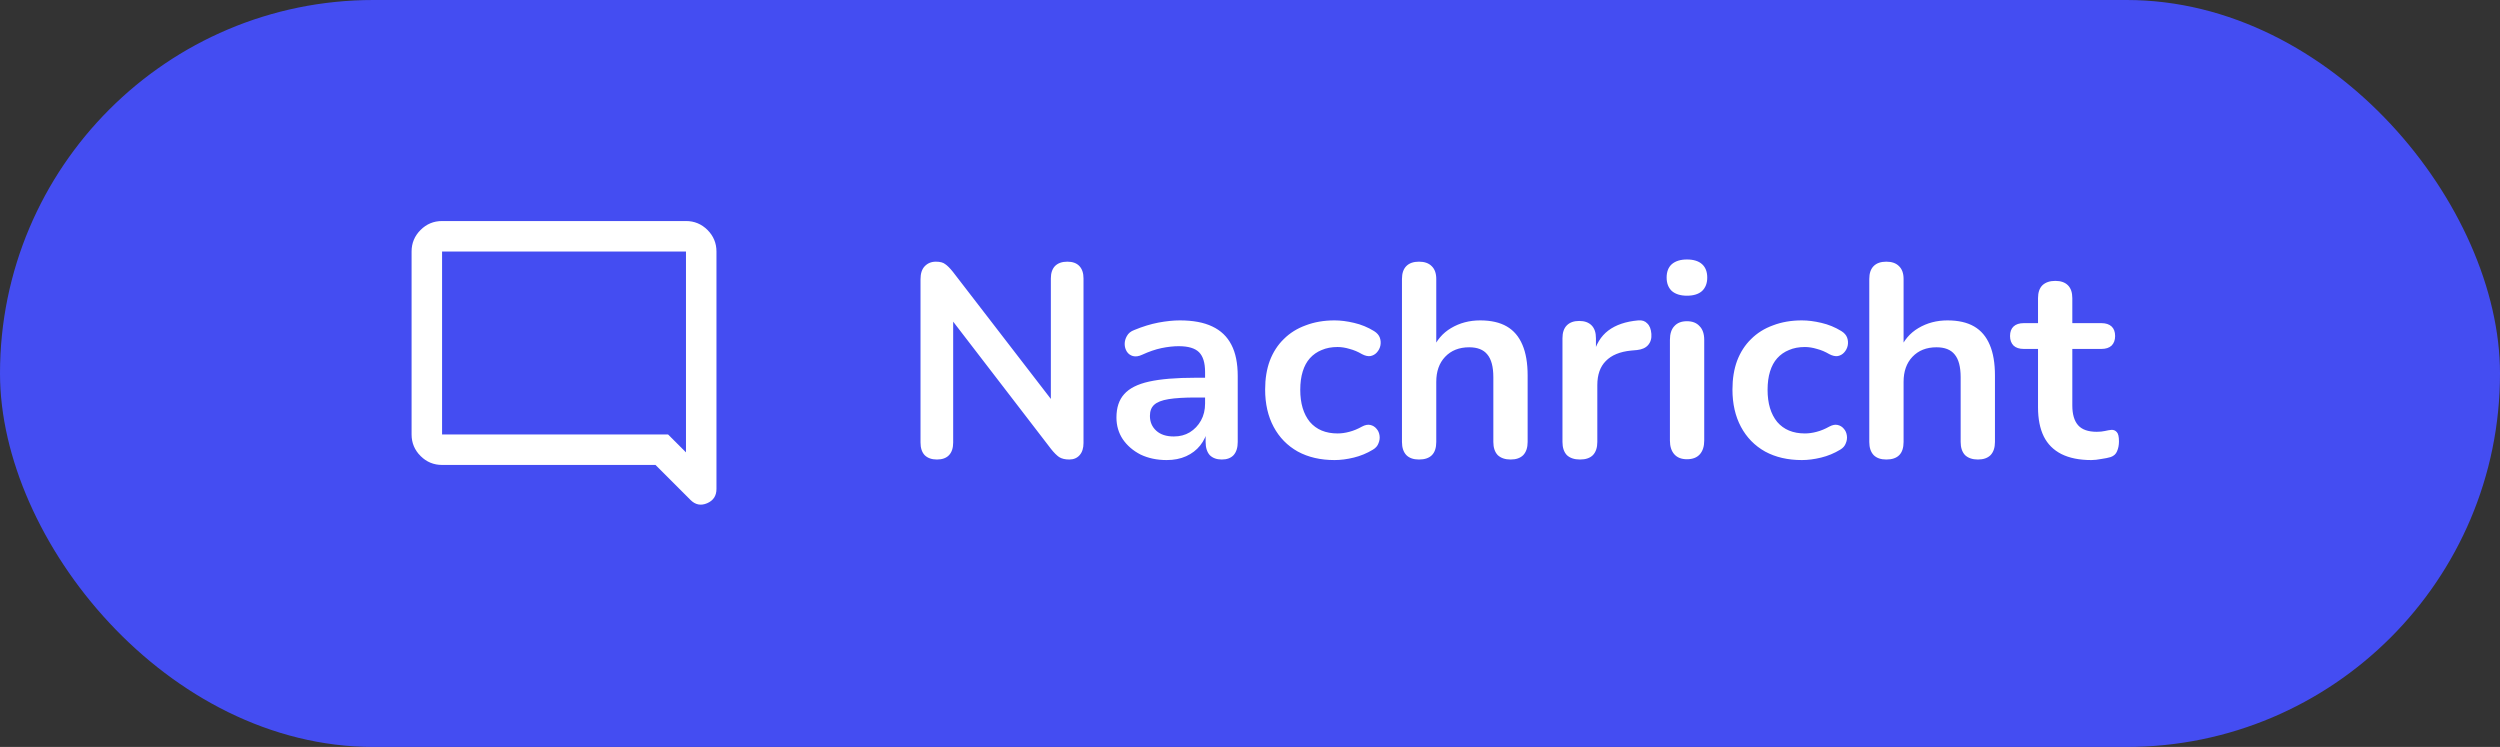 <svg width="164" height="49" viewBox="0 0 164 49" fill="none" xmlns="http://www.w3.org/2000/svg">
<rect x="0" y="0" width="164" height="49" fill="#333333" stroke="none"/>
<rect width="164" height="49" rx="24.5" fill="#444DF2"/>
<mask id="mask0_463_7253" style="mask-type:alpha" maskUnits="userSpaceOnUse" x="25" y="12" width="24" height="25">
<rect x="25" y="12.5" width="24" height="24" fill="#D9D9D9"/>
</mask>
<g mask="url(#mask0_463_7253)">
<path d="M45.3 32.8L43 30.5H29C28.45 30.5 27.979 30.304 27.588 29.913C27.196 29.521 27 29.05 27 28.5V16.5C27 15.95 27.196 15.479 27.588 15.087C27.979 14.696 28.45 14.5 29 14.5H45C45.55 14.5 46.021 14.696 46.413 15.087C46.804 15.479 47 15.95 47 16.5V32.075C47 32.525 46.796 32.837 46.388 33.012C45.979 33.187 45.617 33.117 45.3 32.8ZM29 16.5V28.5H43.825L45 29.675V16.5H29Z" fill="white"/>
</g>
<path d="M61.466 30.144C61.118 30.144 60.848 30.048 60.656 29.856C60.476 29.664 60.386 29.388 60.386 29.028V18.318C60.386 17.946 60.476 17.664 60.656 17.472C60.848 17.268 61.094 17.166 61.394 17.166C61.67 17.166 61.874 17.22 62.006 17.328C62.15 17.424 62.318 17.592 62.51 17.832L69.404 26.778H68.936V18.264C68.936 17.916 69.026 17.646 69.206 17.454C69.398 17.262 69.668 17.166 70.016 17.166C70.364 17.166 70.628 17.262 70.808 17.454C70.988 17.646 71.078 17.916 71.078 18.264V29.064C71.078 29.4 70.994 29.664 70.826 29.856C70.658 30.048 70.43 30.144 70.142 30.144C69.866 30.144 69.644 30.09 69.476 29.982C69.32 29.874 69.146 29.7 68.954 29.46L62.078 20.514H62.528V29.028C62.528 29.388 62.438 29.664 62.258 29.856C62.078 30.048 61.814 30.144 61.466 30.144ZM76.533 30.18C75.897 30.18 75.327 30.06 74.823 29.82C74.331 29.568 73.941 29.232 73.653 28.812C73.377 28.392 73.239 27.918 73.239 27.39C73.239 26.742 73.407 26.232 73.743 25.86C74.079 25.476 74.625 25.2 75.381 25.032C76.137 24.864 77.151 24.78 78.423 24.78H79.323V26.076H78.441C77.697 26.076 77.103 26.112 76.659 26.184C76.215 26.256 75.897 26.382 75.705 26.562C75.525 26.73 75.435 26.97 75.435 27.282C75.435 27.678 75.573 28.002 75.849 28.254C76.125 28.506 76.509 28.632 77.001 28.632C77.397 28.632 77.745 28.542 78.045 28.362C78.357 28.17 78.603 27.912 78.783 27.588C78.963 27.264 79.053 26.892 79.053 26.472V24.402C79.053 23.802 78.921 23.37 78.657 23.106C78.393 22.842 77.949 22.71 77.325 22.71C76.977 22.71 76.599 22.752 76.191 22.836C75.795 22.92 75.375 23.064 74.931 23.268C74.703 23.376 74.499 23.406 74.319 23.358C74.151 23.31 74.019 23.214 73.923 23.07C73.827 22.914 73.779 22.746 73.779 22.566C73.779 22.386 73.827 22.212 73.923 22.044C74.019 21.864 74.181 21.732 74.409 21.648C74.961 21.42 75.489 21.258 75.993 21.162C76.509 21.066 76.977 21.018 77.397 21.018C78.261 21.018 78.969 21.15 79.521 21.414C80.085 21.678 80.505 22.08 80.781 22.62C81.057 23.148 81.195 23.832 81.195 24.672V28.992C81.195 29.364 81.105 29.652 80.925 29.856C80.745 30.048 80.487 30.144 80.151 30.144C79.815 30.144 79.551 30.048 79.359 29.856C79.179 29.652 79.089 29.364 79.089 28.992V28.128H79.233C79.149 28.548 78.981 28.914 78.729 29.226C78.489 29.526 78.183 29.76 77.811 29.928C77.439 30.096 77.013 30.18 76.533 30.18ZM87.547 30.18C86.623 30.18 85.819 29.994 85.135 29.622C84.451 29.238 83.923 28.698 83.551 28.002C83.179 27.306 82.993 26.49 82.993 25.554C82.993 24.846 83.095 24.216 83.299 23.664C83.515 23.1 83.821 22.626 84.217 22.242C84.613 21.846 85.093 21.546 85.657 21.342C86.221 21.126 86.851 21.018 87.547 21.018C87.943 21.018 88.369 21.072 88.825 21.18C89.293 21.288 89.731 21.468 90.139 21.72C90.331 21.84 90.457 21.984 90.517 22.152C90.577 22.32 90.589 22.494 90.553 22.674C90.517 22.842 90.439 22.992 90.319 23.124C90.211 23.244 90.073 23.322 89.905 23.358C89.737 23.382 89.551 23.34 89.347 23.232C89.083 23.076 88.813 22.962 88.537 22.89C88.261 22.806 87.997 22.764 87.745 22.764C87.349 22.764 87.001 22.83 86.701 22.962C86.401 23.082 86.143 23.262 85.927 23.502C85.723 23.73 85.567 24.018 85.459 24.366C85.351 24.714 85.297 25.116 85.297 25.572C85.297 26.46 85.507 27.162 85.927 27.678C86.359 28.182 86.965 28.434 87.745 28.434C87.997 28.434 88.255 28.398 88.519 28.326C88.795 28.254 89.071 28.14 89.347 27.984C89.551 27.876 89.731 27.84 89.887 27.876C90.055 27.912 90.193 27.996 90.301 28.128C90.409 28.248 90.475 28.398 90.499 28.578C90.523 28.746 90.499 28.914 90.427 29.082C90.367 29.25 90.247 29.388 90.067 29.496C89.671 29.736 89.251 29.91 88.807 30.018C88.363 30.126 87.943 30.18 87.547 30.18ZM93.085 30.144C92.725 30.144 92.449 30.048 92.257 29.856C92.065 29.652 91.969 29.364 91.969 28.992V18.3C91.969 17.928 92.065 17.646 92.257 17.454C92.449 17.262 92.725 17.166 93.085 17.166C93.445 17.166 93.721 17.262 93.913 17.454C94.117 17.646 94.219 17.928 94.219 18.3V22.962H93.967C94.231 22.326 94.639 21.846 95.191 21.522C95.755 21.186 96.391 21.018 97.099 21.018C97.807 21.018 98.389 21.15 98.845 21.414C99.301 21.678 99.643 22.08 99.871 22.62C100.099 23.148 100.213 23.82 100.213 24.636V28.992C100.213 29.364 100.117 29.652 99.925 29.856C99.733 30.048 99.457 30.144 99.097 30.144C98.737 30.144 98.455 30.048 98.251 29.856C98.059 29.652 97.963 29.364 97.963 28.992V24.744C97.963 24.06 97.831 23.562 97.567 23.25C97.315 22.938 96.919 22.782 96.379 22.782C95.719 22.782 95.191 22.992 94.795 23.412C94.411 23.82 94.219 24.366 94.219 25.05V28.992C94.219 29.76 93.841 30.144 93.085 30.144ZM103.65 30.144C103.278 30.144 102.99 30.048 102.786 29.856C102.594 29.652 102.498 29.364 102.498 28.992V22.188C102.498 21.816 102.594 21.534 102.786 21.342C102.978 21.15 103.248 21.054 103.596 21.054C103.944 21.054 104.214 21.15 104.406 21.342C104.598 21.534 104.694 21.816 104.694 22.188V23.322H104.514C104.682 22.602 105.012 22.056 105.504 21.684C105.996 21.312 106.65 21.09 107.466 21.018C107.718 20.994 107.916 21.06 108.06 21.216C108.216 21.36 108.306 21.588 108.33 21.9C108.354 22.2 108.282 22.446 108.114 22.638C107.958 22.818 107.718 22.926 107.394 22.962L106.998 22.998C106.266 23.07 105.714 23.298 105.342 23.682C104.97 24.054 104.784 24.582 104.784 25.266V28.992C104.784 29.364 104.688 29.652 104.496 29.856C104.304 30.048 104.022 30.144 103.65 30.144ZM110.663 30.126C110.303 30.126 110.027 30.018 109.835 29.802C109.643 29.586 109.547 29.286 109.547 28.902V22.296C109.547 21.9 109.643 21.6 109.835 21.396C110.027 21.18 110.303 21.072 110.663 21.072C111.023 21.072 111.299 21.18 111.491 21.396C111.695 21.6 111.797 21.9 111.797 22.296V28.902C111.797 29.286 111.701 29.586 111.509 29.802C111.317 30.018 111.035 30.126 110.663 30.126ZM110.663 19.398C110.243 19.398 109.913 19.296 109.673 19.092C109.445 18.876 109.331 18.582 109.331 18.21C109.331 17.826 109.445 17.532 109.673 17.328C109.913 17.124 110.243 17.022 110.663 17.022C111.095 17.022 111.425 17.124 111.653 17.328C111.881 17.532 111.995 17.826 111.995 18.21C111.995 18.582 111.881 18.876 111.653 19.092C111.425 19.296 111.095 19.398 110.663 19.398ZM118.203 30.18C117.279 30.18 116.475 29.994 115.791 29.622C115.107 29.238 114.579 28.698 114.207 28.002C113.835 27.306 113.649 26.49 113.649 25.554C113.649 24.846 113.751 24.216 113.955 23.664C114.171 23.1 114.477 22.626 114.873 22.242C115.269 21.846 115.749 21.546 116.313 21.342C116.877 21.126 117.507 21.018 118.203 21.018C118.599 21.018 119.025 21.072 119.481 21.18C119.949 21.288 120.387 21.468 120.795 21.72C120.987 21.84 121.113 21.984 121.173 22.152C121.233 22.32 121.245 22.494 121.209 22.674C121.173 22.842 121.095 22.992 120.975 23.124C120.867 23.244 120.729 23.322 120.561 23.358C120.393 23.382 120.207 23.34 120.003 23.232C119.739 23.076 119.469 22.962 119.193 22.89C118.917 22.806 118.653 22.764 118.401 22.764C118.005 22.764 117.657 22.83 117.357 22.962C117.057 23.082 116.799 23.262 116.583 23.502C116.379 23.73 116.223 24.018 116.115 24.366C116.007 24.714 115.953 25.116 115.953 25.572C115.953 26.46 116.163 27.162 116.583 27.678C117.015 28.182 117.621 28.434 118.401 28.434C118.653 28.434 118.911 28.398 119.175 28.326C119.451 28.254 119.727 28.14 120.003 27.984C120.207 27.876 120.387 27.84 120.543 27.876C120.711 27.912 120.849 27.996 120.957 28.128C121.065 28.248 121.131 28.398 121.155 28.578C121.179 28.746 121.155 28.914 121.083 29.082C121.023 29.25 120.903 29.388 120.723 29.496C120.327 29.736 119.907 29.91 119.463 30.018C119.019 30.126 118.599 30.18 118.203 30.18ZM123.741 30.144C123.381 30.144 123.105 30.048 122.913 29.856C122.721 29.652 122.625 29.364 122.625 28.992V18.3C122.625 17.928 122.721 17.646 122.913 17.454C123.105 17.262 123.381 17.166 123.741 17.166C124.101 17.166 124.377 17.262 124.569 17.454C124.773 17.646 124.875 17.928 124.875 18.3V22.962H124.623C124.887 22.326 125.295 21.846 125.847 21.522C126.411 21.186 127.047 21.018 127.755 21.018C128.463 21.018 129.045 21.15 129.501 21.414C129.957 21.678 130.299 22.08 130.527 22.62C130.755 23.148 130.869 23.82 130.869 24.636V28.992C130.869 29.364 130.773 29.652 130.581 29.856C130.389 30.048 130.113 30.144 129.753 30.144C129.393 30.144 129.111 30.048 128.907 29.856C128.715 29.652 128.619 29.364 128.619 28.992V24.744C128.619 24.06 128.487 23.562 128.223 23.25C127.971 22.938 127.575 22.782 127.035 22.782C126.375 22.782 125.847 22.992 125.451 23.412C125.067 23.82 124.875 24.366 124.875 25.05V28.992C124.875 29.76 124.497 30.144 123.741 30.144ZM137.186 30.18C136.406 30.18 135.752 30.048 135.224 29.784C134.708 29.52 134.324 29.136 134.072 28.632C133.82 28.116 133.694 27.48 133.694 26.724V22.89H132.758C132.47 22.89 132.248 22.818 132.092 22.674C131.936 22.518 131.858 22.308 131.858 22.044C131.858 21.768 131.936 21.558 132.092 21.414C132.248 21.27 132.47 21.198 132.758 21.198H133.694V19.56C133.694 19.188 133.79 18.906 133.982 18.714C134.186 18.522 134.468 18.426 134.828 18.426C135.188 18.426 135.464 18.522 135.656 18.714C135.848 18.906 135.944 19.188 135.944 19.56V21.198H137.852C138.14 21.198 138.362 21.27 138.518 21.414C138.674 21.558 138.752 21.768 138.752 22.044C138.752 22.308 138.674 22.518 138.518 22.674C138.362 22.818 138.14 22.89 137.852 22.89H135.944V26.598C135.944 27.174 136.07 27.606 136.322 27.894C136.574 28.182 136.982 28.326 137.546 28.326C137.75 28.326 137.93 28.308 138.086 28.272C138.242 28.236 138.38 28.212 138.5 28.2C138.644 28.188 138.764 28.236 138.86 28.344C138.956 28.44 139.004 28.644 139.004 28.956C139.004 29.196 138.962 29.412 138.878 29.604C138.806 29.784 138.668 29.91 138.464 29.982C138.308 30.03 138.104 30.072 137.852 30.108C137.6 30.156 137.378 30.18 137.186 30.18Z" fill="white"/>
</svg>
